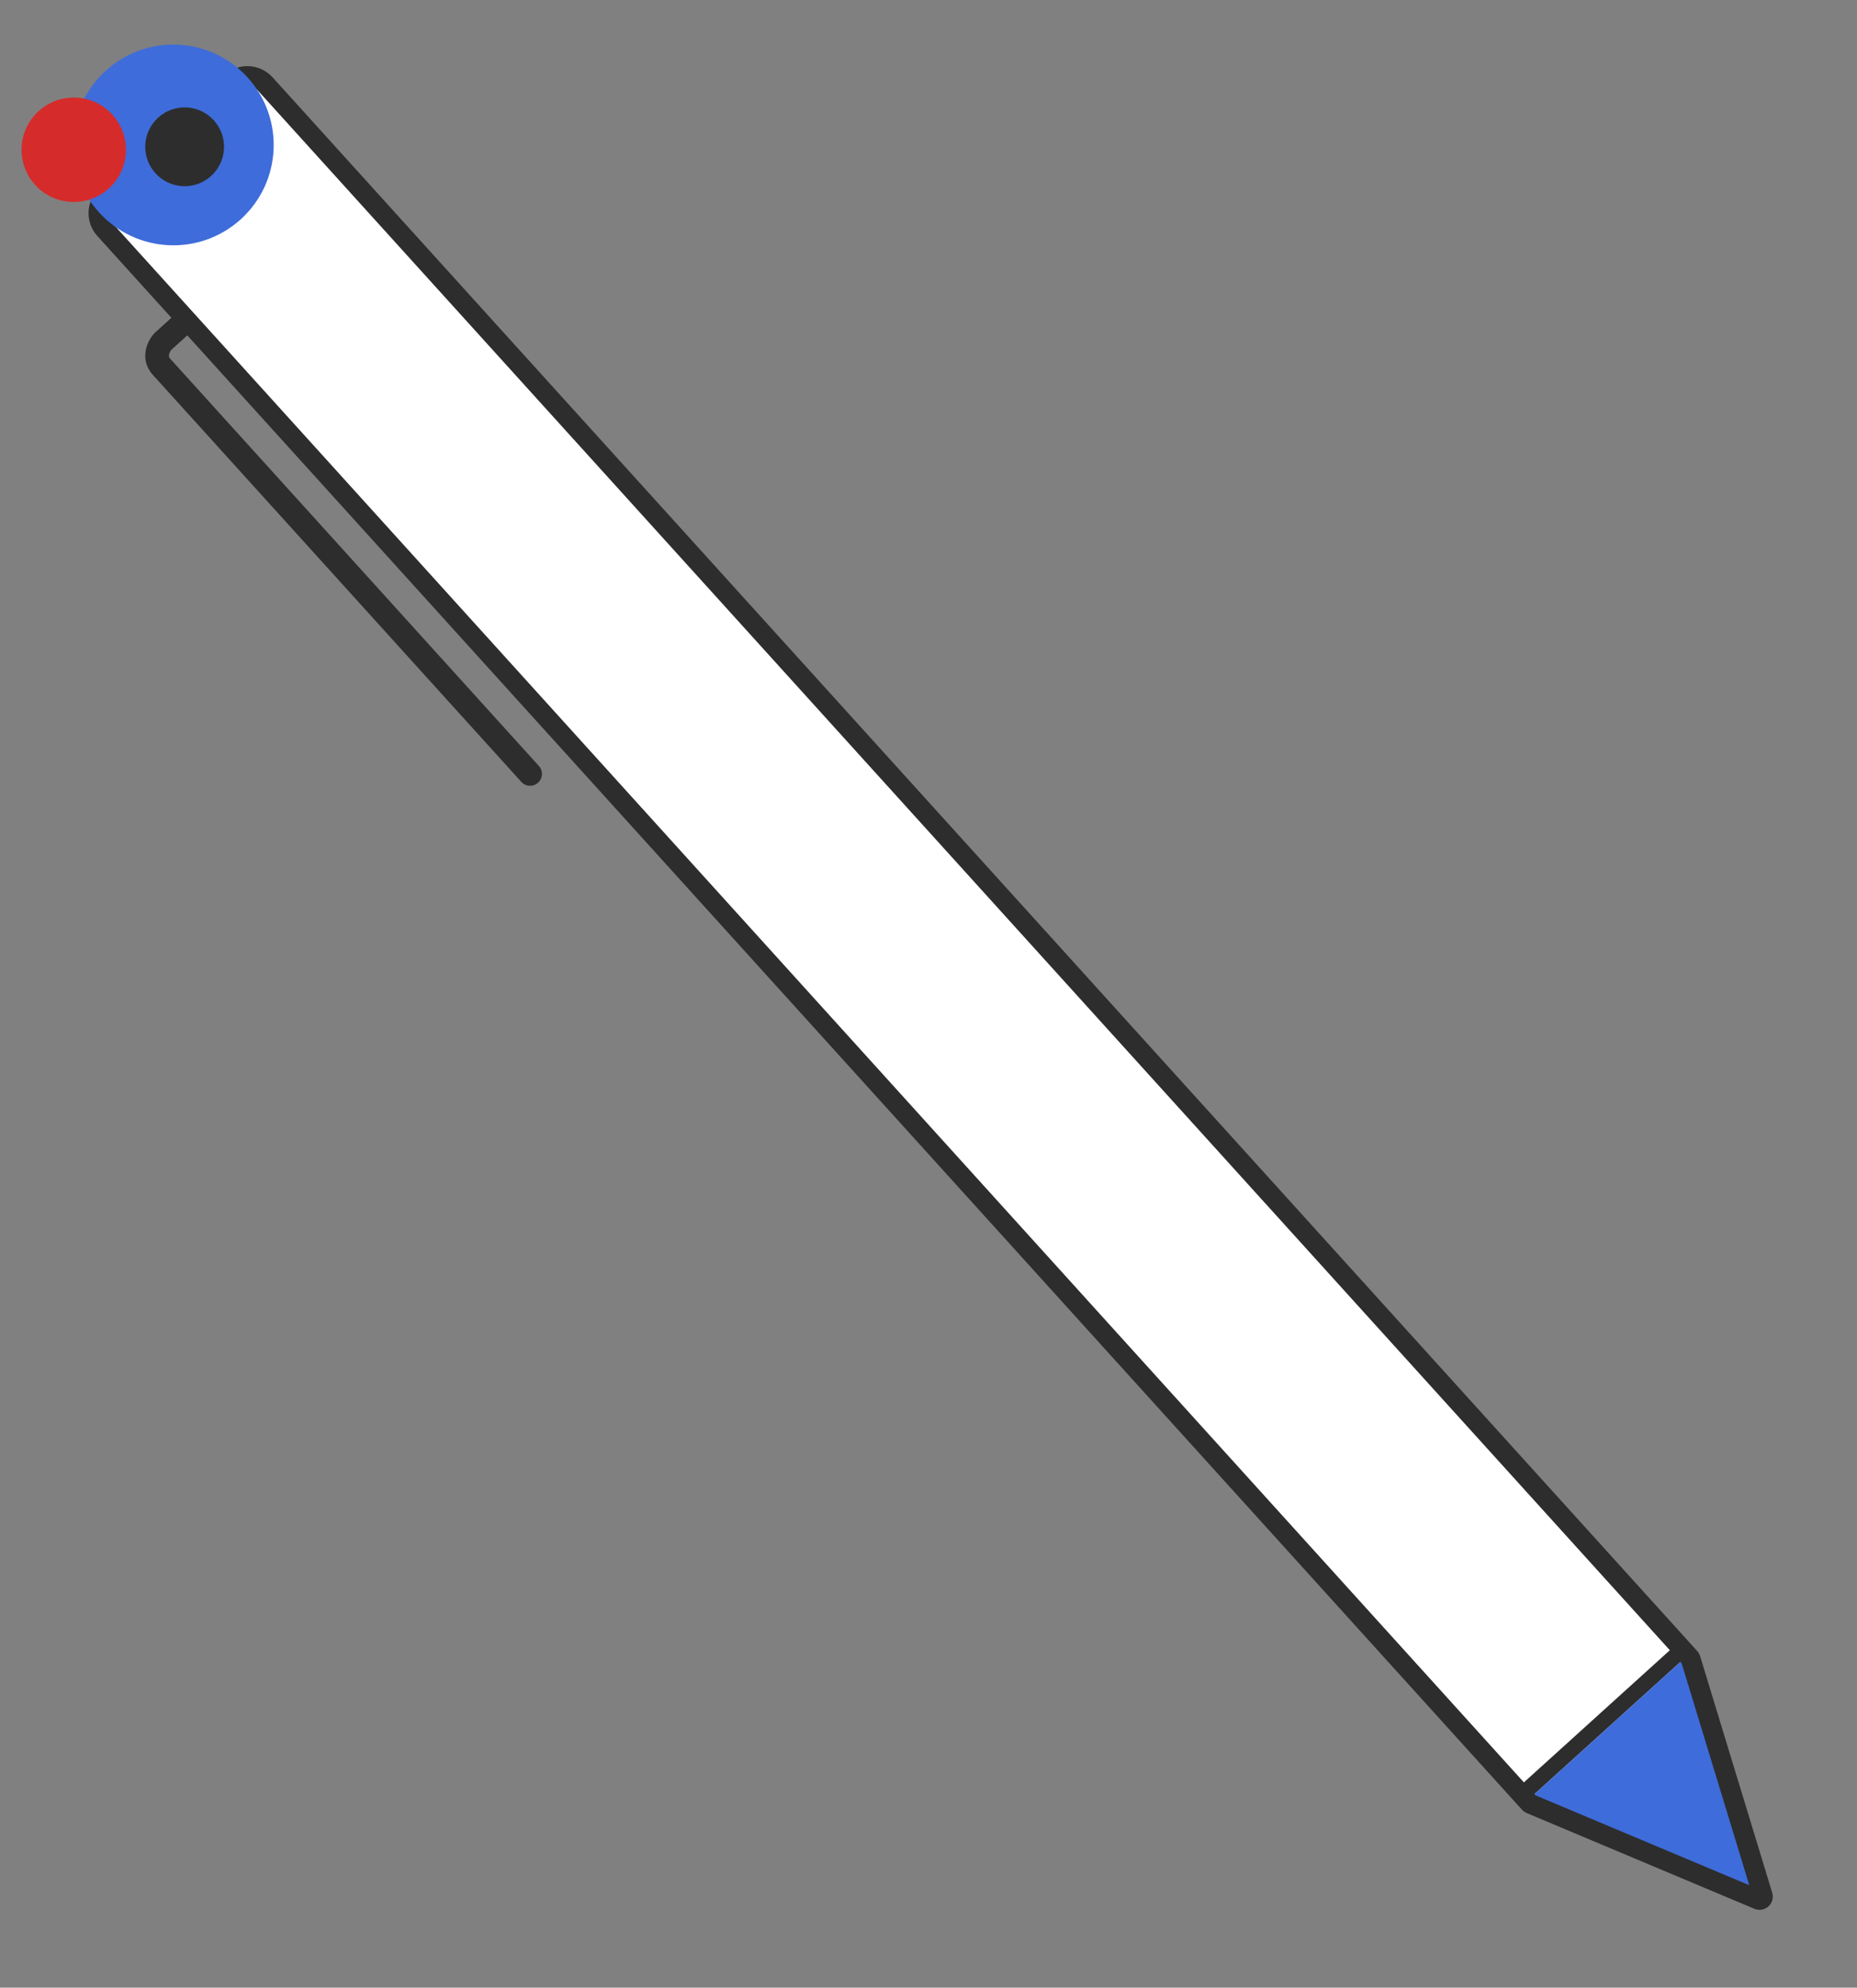 <svg width="470" height="503" viewBox="0 0 470 503" fill="none" xmlns="http://www.w3.org/2000/svg">
<rect x="0" y="0" width="470" height="503" fill="#808080" stroke="none"/>
<path d="M47.117 81.085L41.186 86.454C40.186 87.585 38.723 90.438 40.871 92.811C43.019 95.183 103.961 162.493 134.164 195.851" stroke="#2D2D2D" stroke-width="6" stroke-linecap="round" stroke-linejoin="round"/>
<path d="M67.139 21.253L427.713 419.502C427.801 419.598 427.871 419.711 427.899 419.829L446.149 479.702C446.369 480.4 445.673 481.03 445.001 480.742L387.378 456.517C387.255 456.469 387.158 456.396 387.07 456.3L26.497 58.051C24.243 55.563 24.404 51.736 26.876 49.499L58.591 20.784C61.062 18.546 64.878 18.756 67.139 21.253Z" fill="white" stroke="#2D2D2D" stroke-width="3" stroke-miterlimit="10"/>
<path d="M425.824 417.415L385.423 453.994" stroke="#2D2D2D" stroke-width="4"/>
<path d="M386.394 455.812L427.166 418.897L446.044 480.721L386.394 455.812Z" fill="#3E6CDA"/>
<path d="M67.139 21.253L427.713 419.502C427.801 419.598 427.871 419.711 427.899 419.829L446.149 479.702C446.369 480.4 445.673 481.03 445.001 480.742L387.378 456.517C387.255 456.469 387.158 456.396 387.07 456.3L26.497 58.051C24.243 55.563 24.404 51.736 26.876 49.499L58.591 20.784C61.062 18.546 64.878 18.756 67.139 21.253Z" stroke="#2D2D2D" stroke-width="5" stroke-miterlimit="10"/>
<path d="M25.046 53.726C34.462 64.125 50.523 64.923 60.921 55.509C71.318 46.095 72.115 30.034 62.7 19.635C53.284 9.236 37.223 8.437 26.825 17.851C16.427 27.265 15.631 43.327 25.046 53.726Z" fill="#3E6CDA"/>
<path d="M39.339 43.842C43.035 47.925 49.341 48.238 53.423 44.542C57.505 40.846 57.818 34.541 54.121 30.458C50.425 26.376 44.12 26.062 40.038 29.758C35.956 33.454 35.643 39.76 39.339 43.842Z" fill="#2D2D2D"/>
<g style="mix-blend-mode:multiply">
<path d="M8.869 46.772C13.767 52.182 22.124 52.597 27.533 47.7C32.943 42.802 33.357 34.446 28.459 29.035C23.56 23.625 15.204 23.21 9.795 28.108C4.385 33.005 3.971 41.361 8.869 46.772Z" fill="#D62B2B"/>
</g>
</svg>
